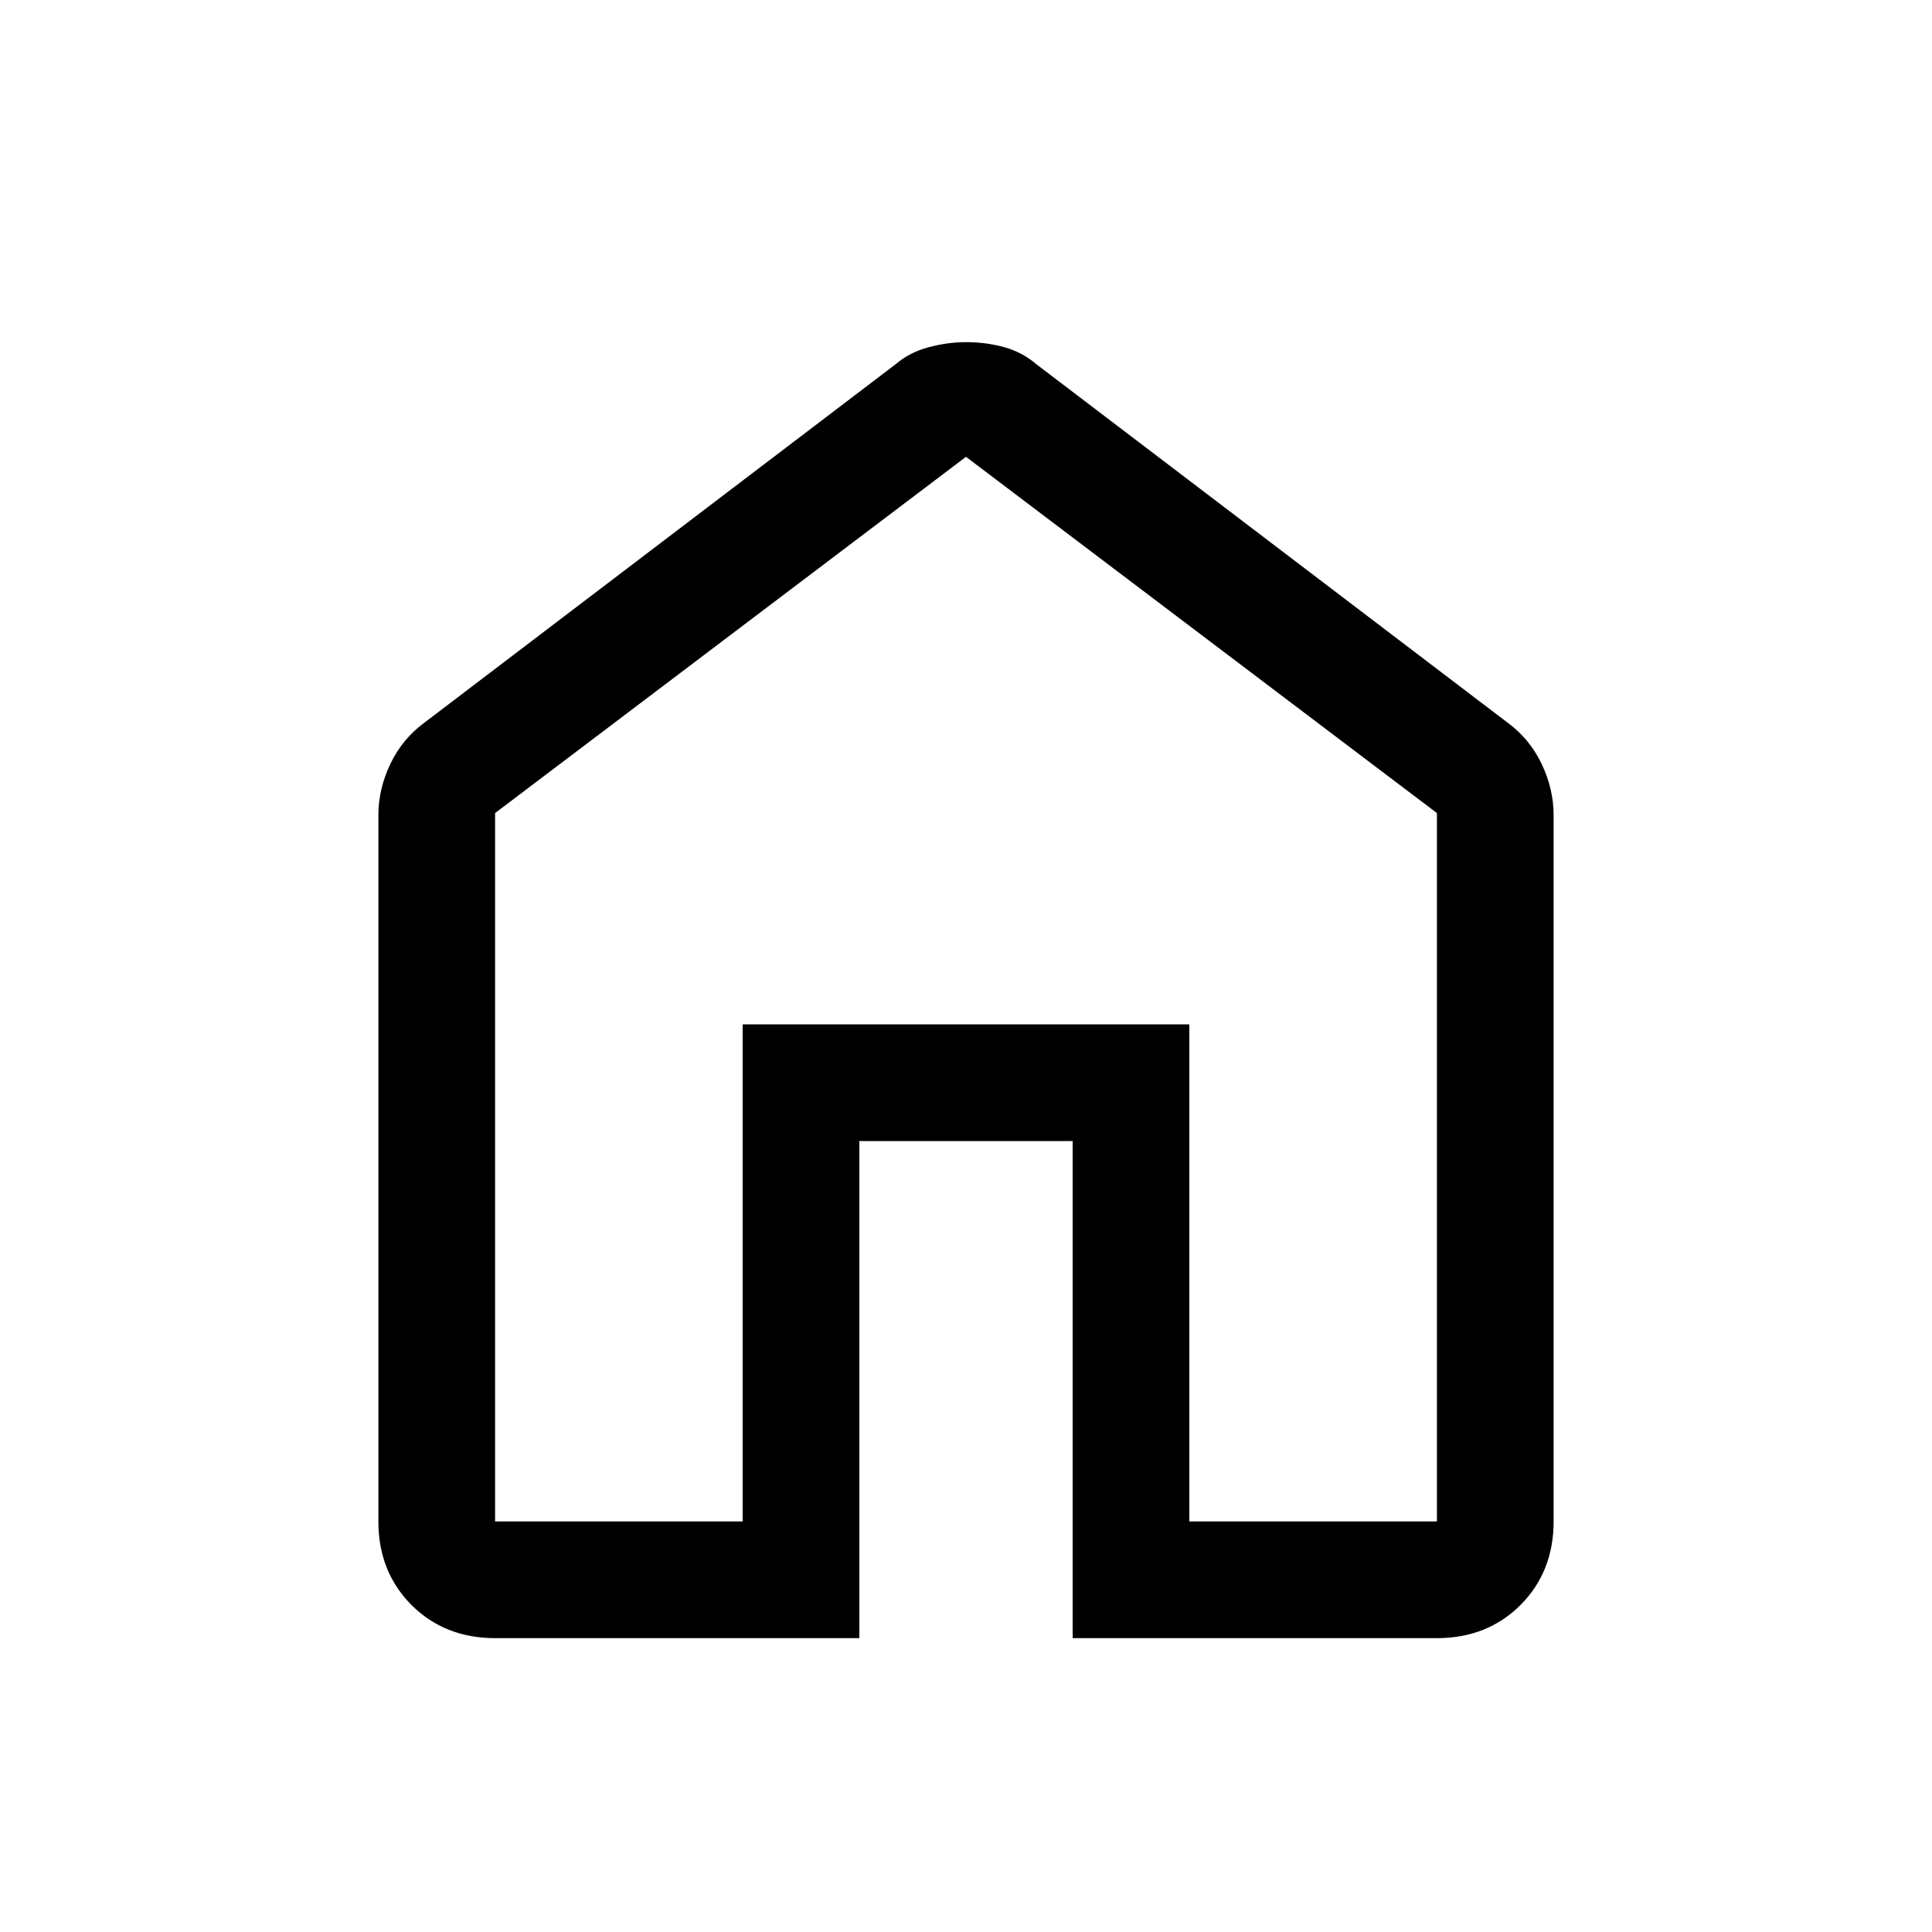<svg xmlns="http://www.w3.org/2000/svg" height="20" width="20"><path d="M5.125 15.75h2.563v-5.146h4.624v5.146h2.563V8.417L10 4.729 5.125 8.417Zm0 1.208q-.521 0-.865-.343-.343-.344-.343-.865V8.438q0-.271.125-.532.125-.26.354-.427l4.875-3.708q.146-.125.344-.177.197-.052.385-.052.208 0 .396.052.187.052.333.177l4.875 3.708q.229.167.354.427.125.261.125.532v7.312q0 .521-.343.865-.344.343-.865.343h-3.771v-5.146H8.896v5.146ZM10 10.229Z"/></svg>
